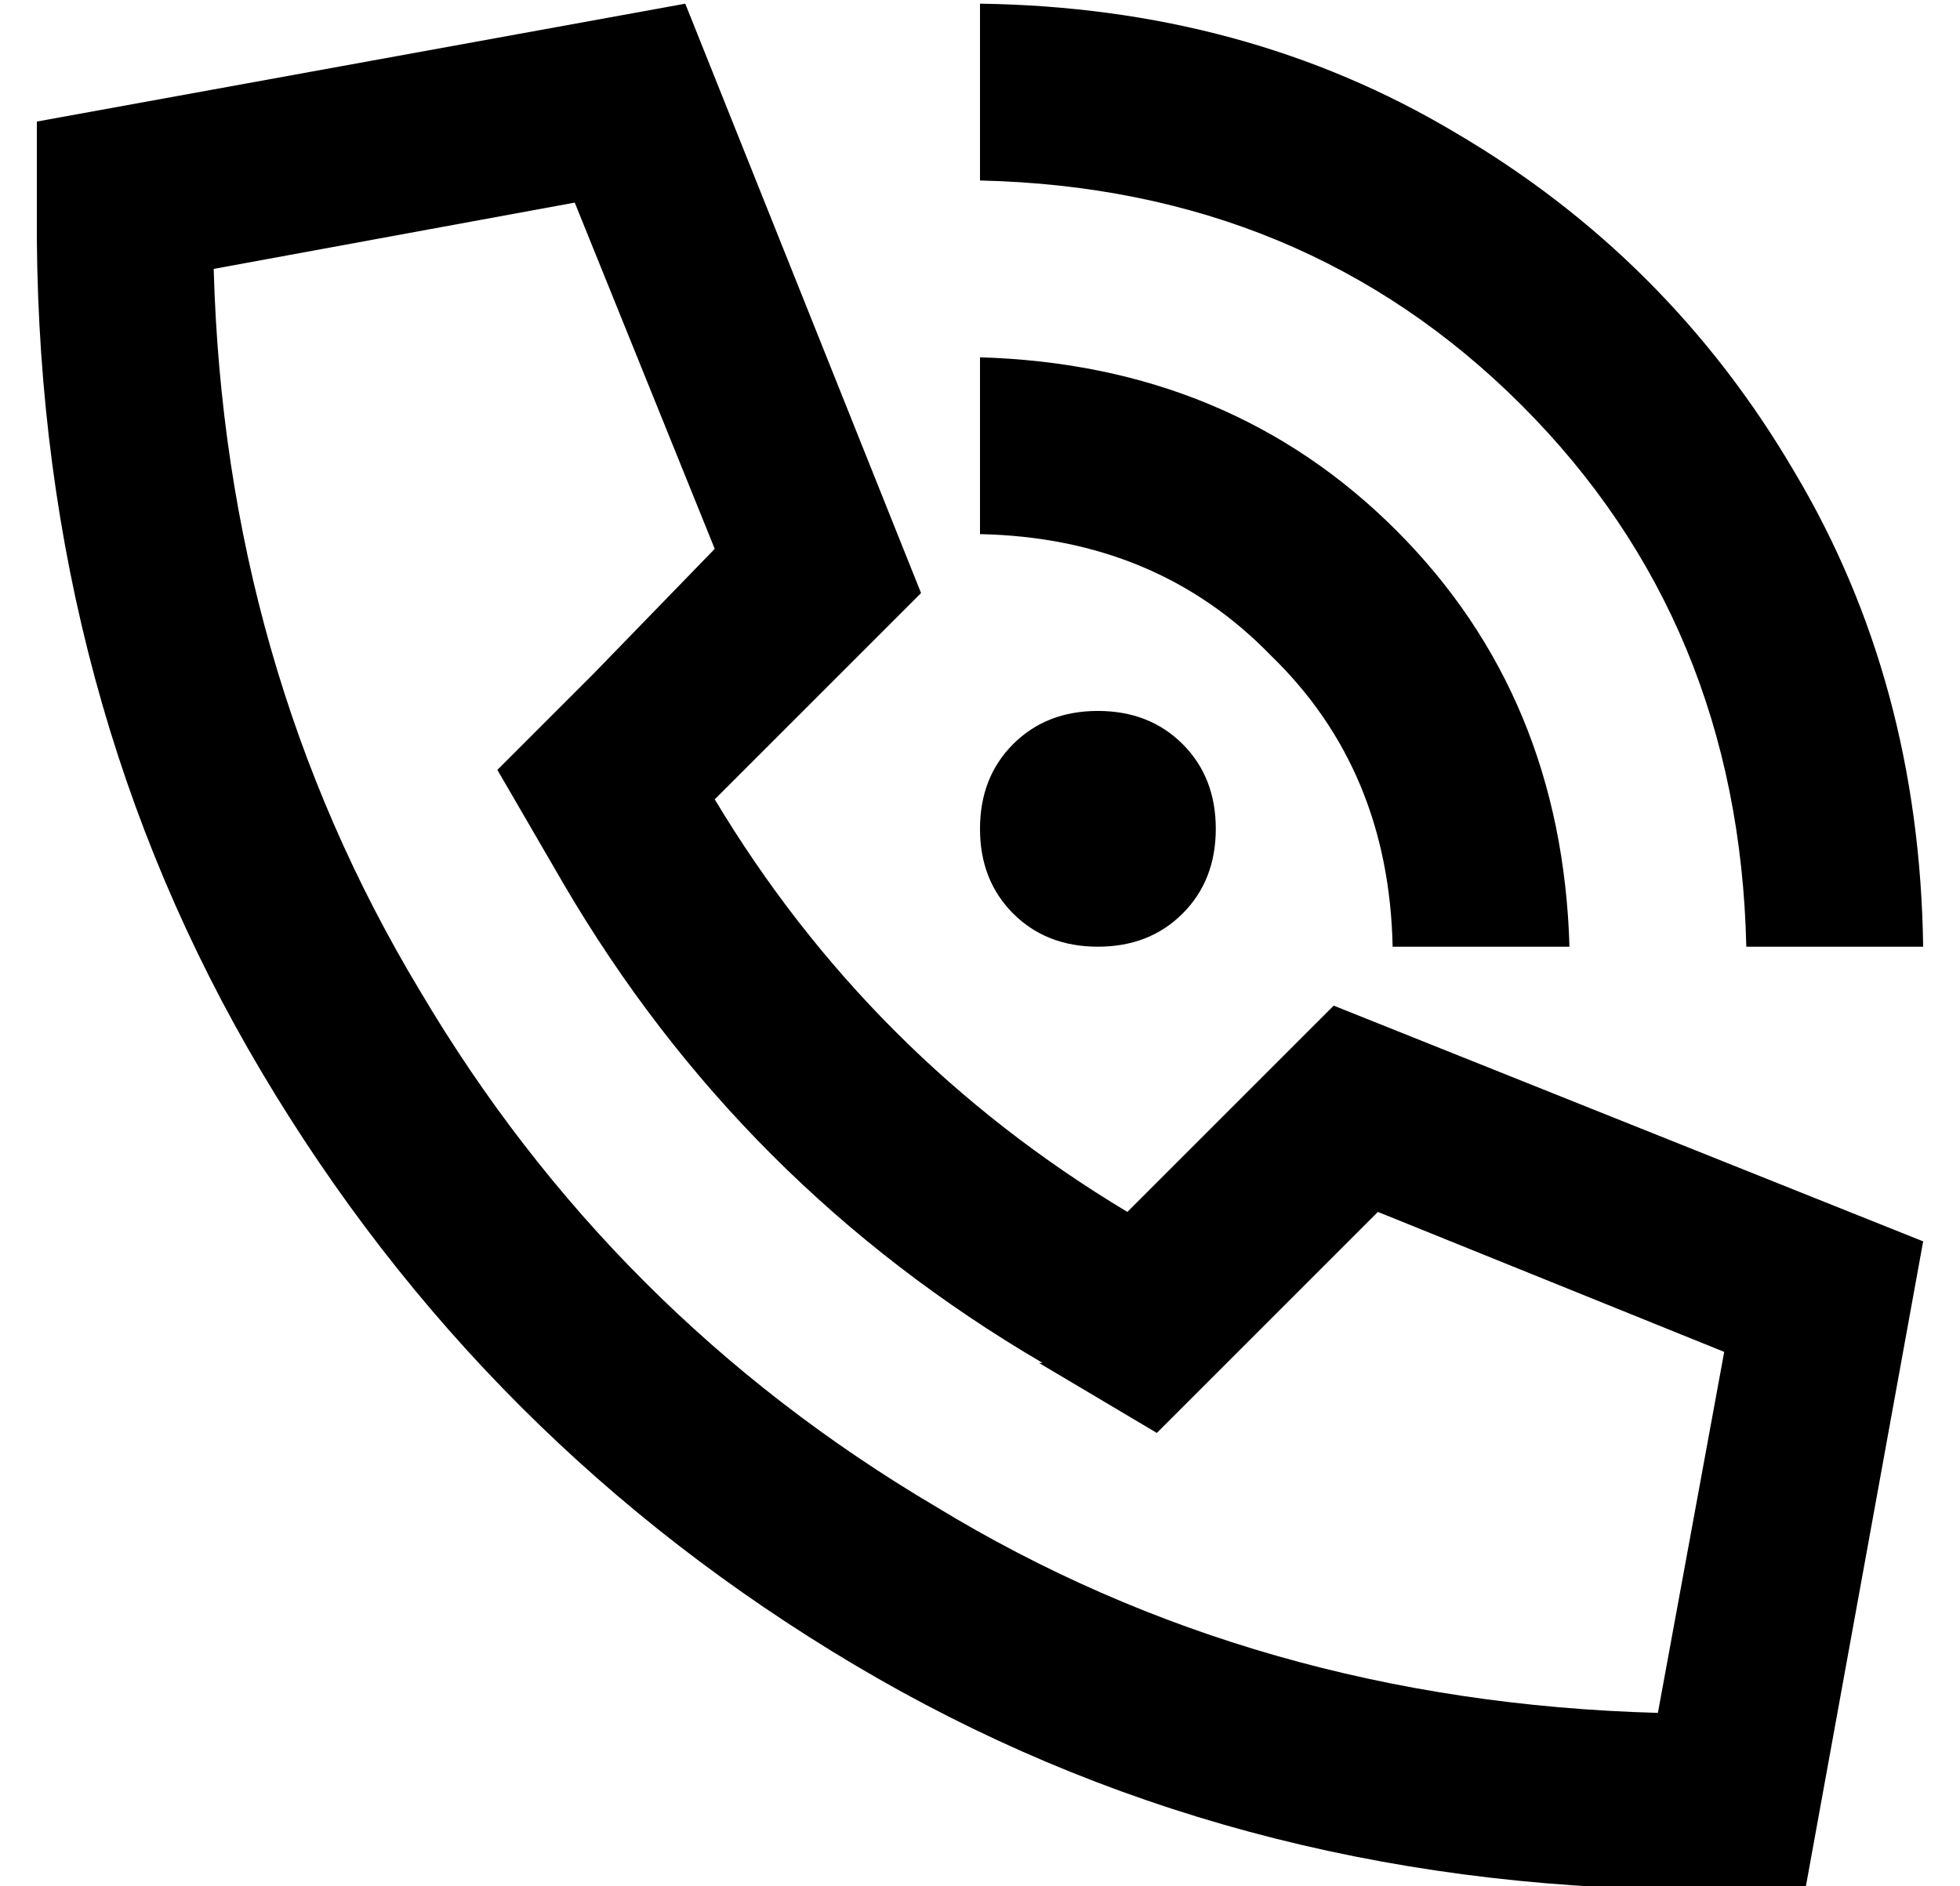 <?xml version="1.0" standalone="no"?>
<!DOCTYPE svg PUBLIC "-//W3C//DTD SVG 1.1//EN" "http://www.w3.org/Graphics/SVG/1.1/DTD/svg11.dtd" >
<svg xmlns="http://www.w3.org/2000/svg" xmlns:xlink="http://www.w3.org/1999/xlink" version="1.1" viewBox="-10 -40 532 512">
   <path fill="currentColor"
d="M272 330l32 19l-32 -19l32 19l26 -26v0l34 -34v0l94 38v0l-18 98v0q-109 -3 -196 -56q-88 -52 -140 -140q-53 -88 -56 -196l98 -18v0l38 94v0l-33 34v0l-26 26v0l18 31v0q48 82 130 130h-1zM512 297l-160 -64l160 64l-160 -64l-56 56v0q-70 -42 -112 -112l56 -56v0
l-64 -160v0l-176 32v0v32v0q1 125 61 226t161 161t226 61h32v0l32 -176v0zM256 9q88 2 147 61v0v0q59 59 61 147h48v0q-1 -72 -35 -129q-34 -58 -92 -92q-57 -34 -129 -35v48v0zM288 217q14 0 23 -9v0v0q9 -9 9 -23t-9 -23t-23 -9t-23 9t-9 23t9 23t23 9v0zM368 217h48h-48
h48q-2 -68 -47 -113t-113 -47v48v0q48 1 79 33q32 31 33 79v0z" />
</svg>
